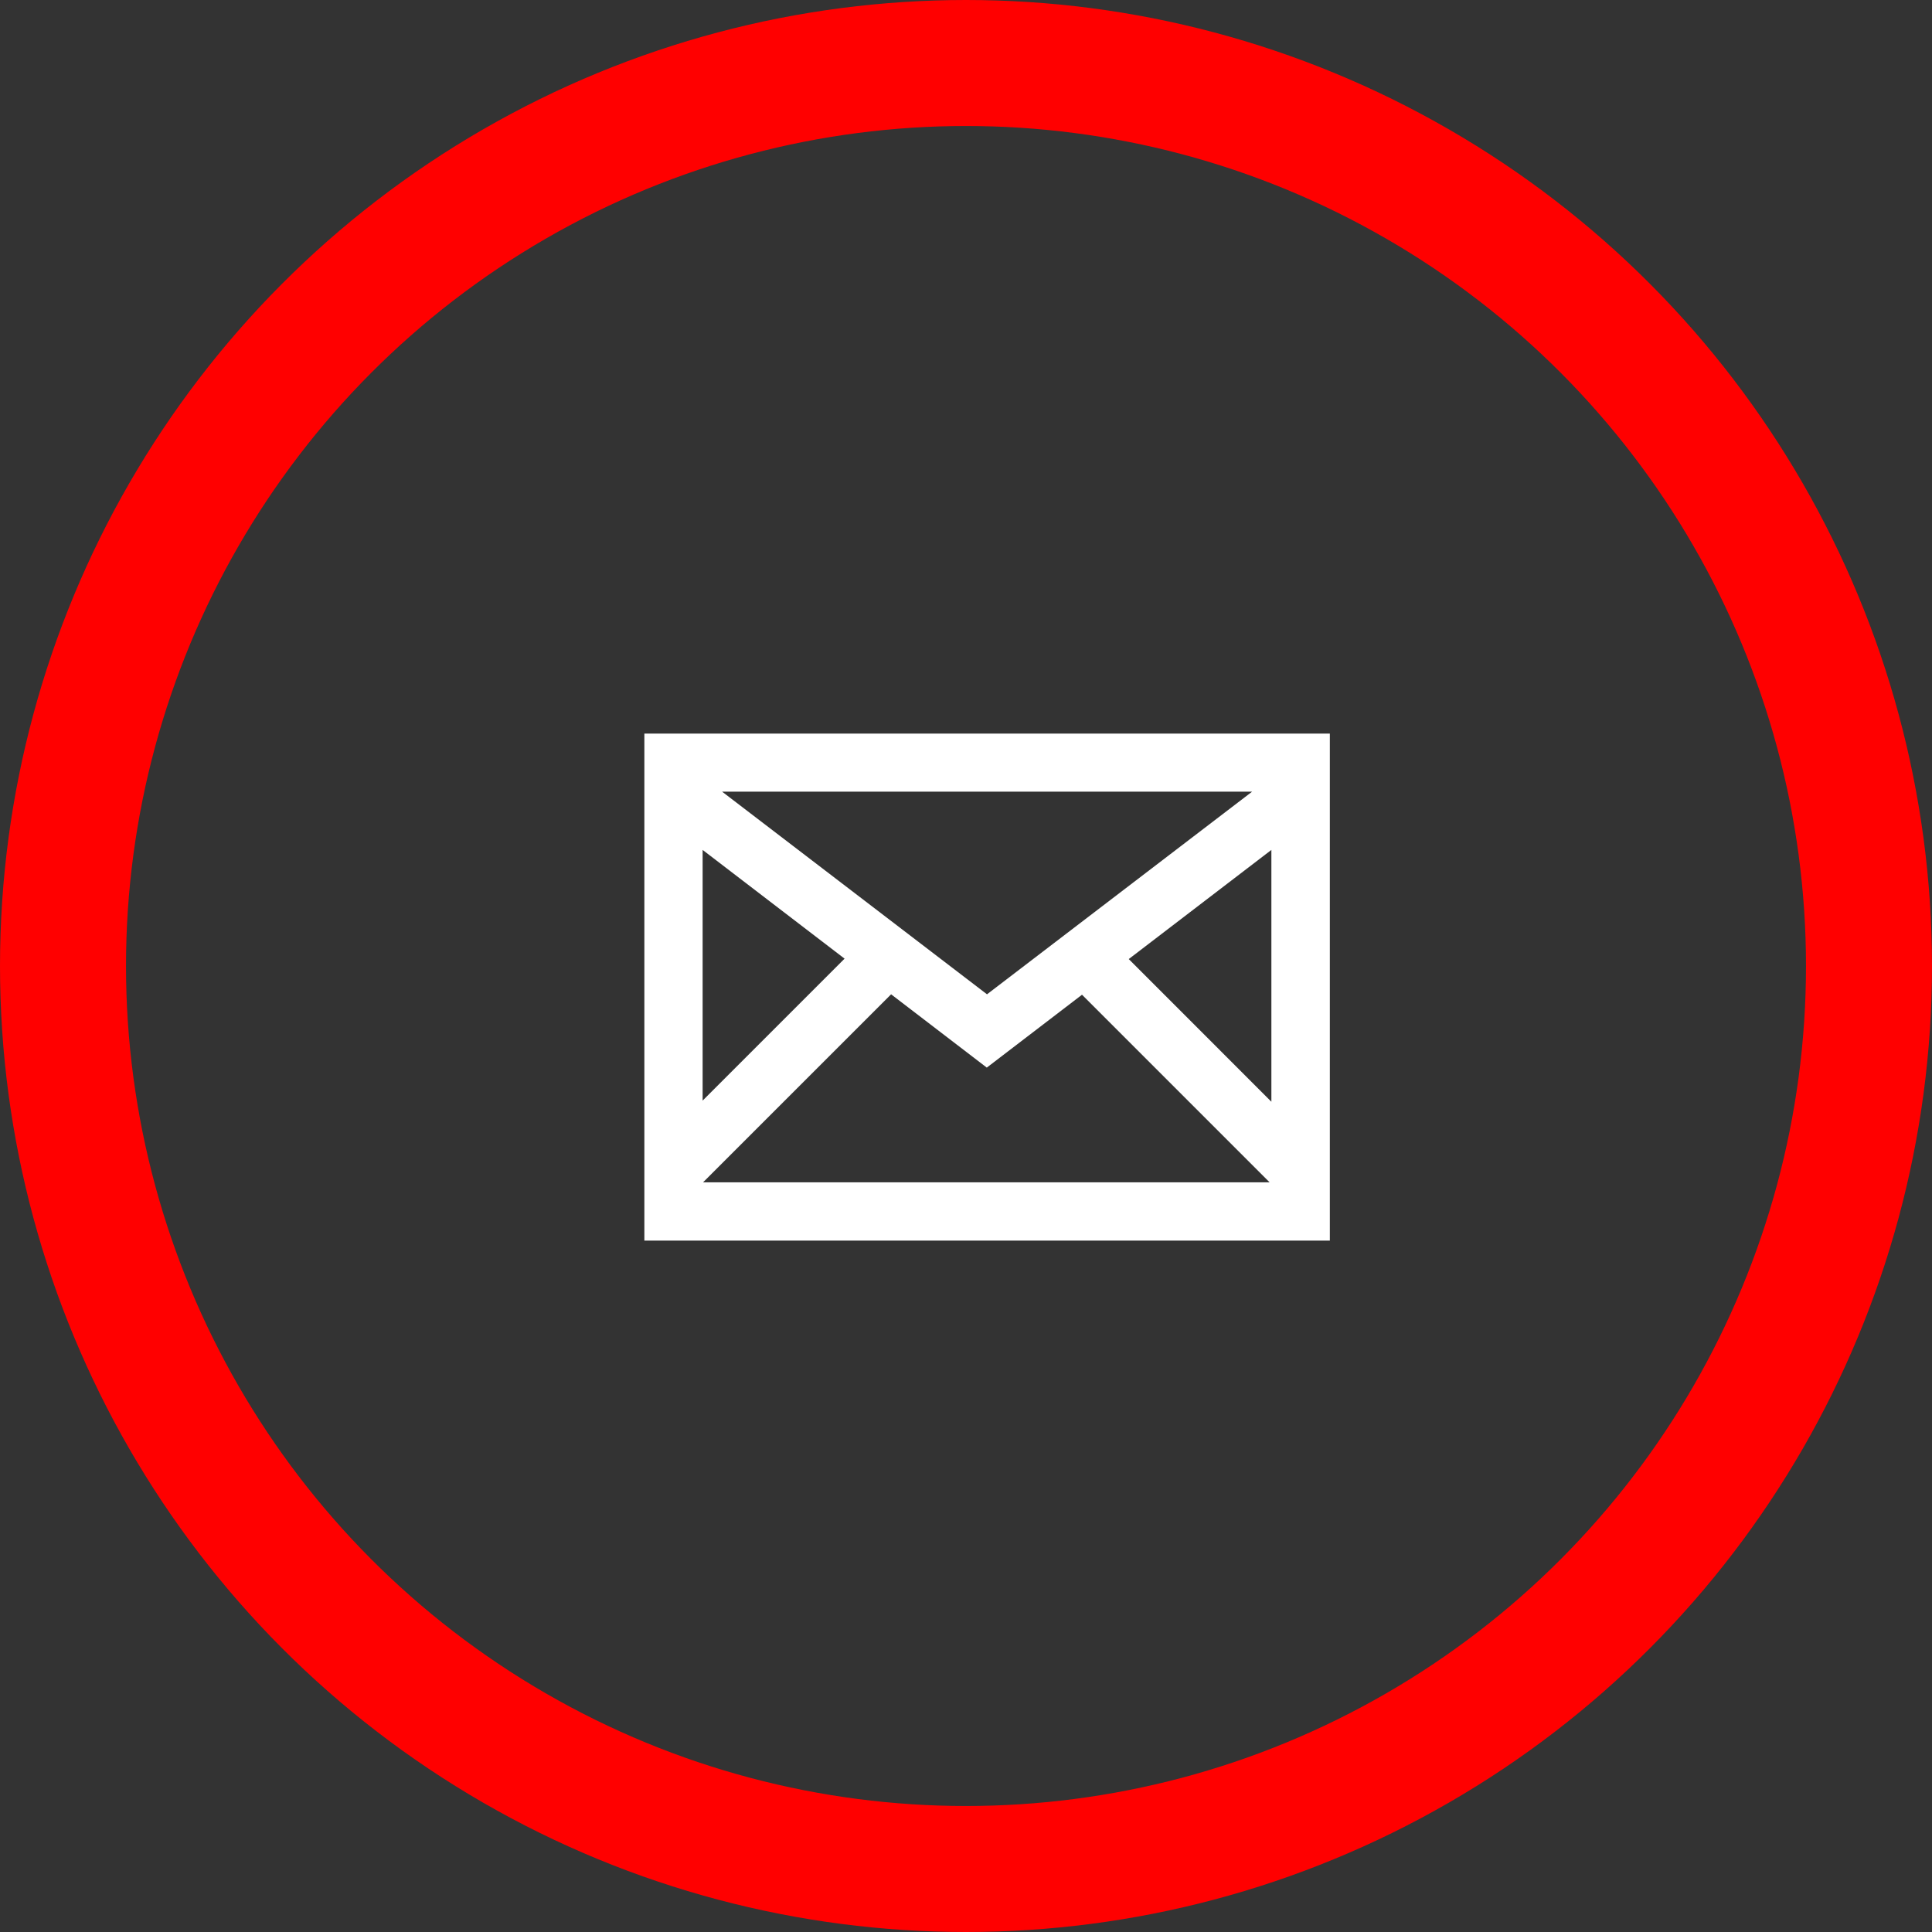 <svg width="46" height="46" viewBox="0 0 46 46" fill="none" xmlns="http://www.w3.org/2000/svg">
<rect x="0" y="0" width="46" height="46" fill="#333333" stroke="none"/>
<path d="M15.342 17.467V29.538H15.358H31.621H31.663V17.467H15.342ZM29.812 18.849L23.5 23.674L17.193 18.849H29.812ZM16.729 20.236L20.109 22.825L16.729 26.205V20.236ZM16.739 28.151L21.217 23.674L23.495 25.419L25.762 23.684L30.229 28.151H16.739ZM30.271 26.232L26.875 22.835L30.271 20.236V26.232Z" fill="white"/>
<circle cx="23" cy="23" r="21.5" stroke="red" stroke-width="3"/>
</svg>
